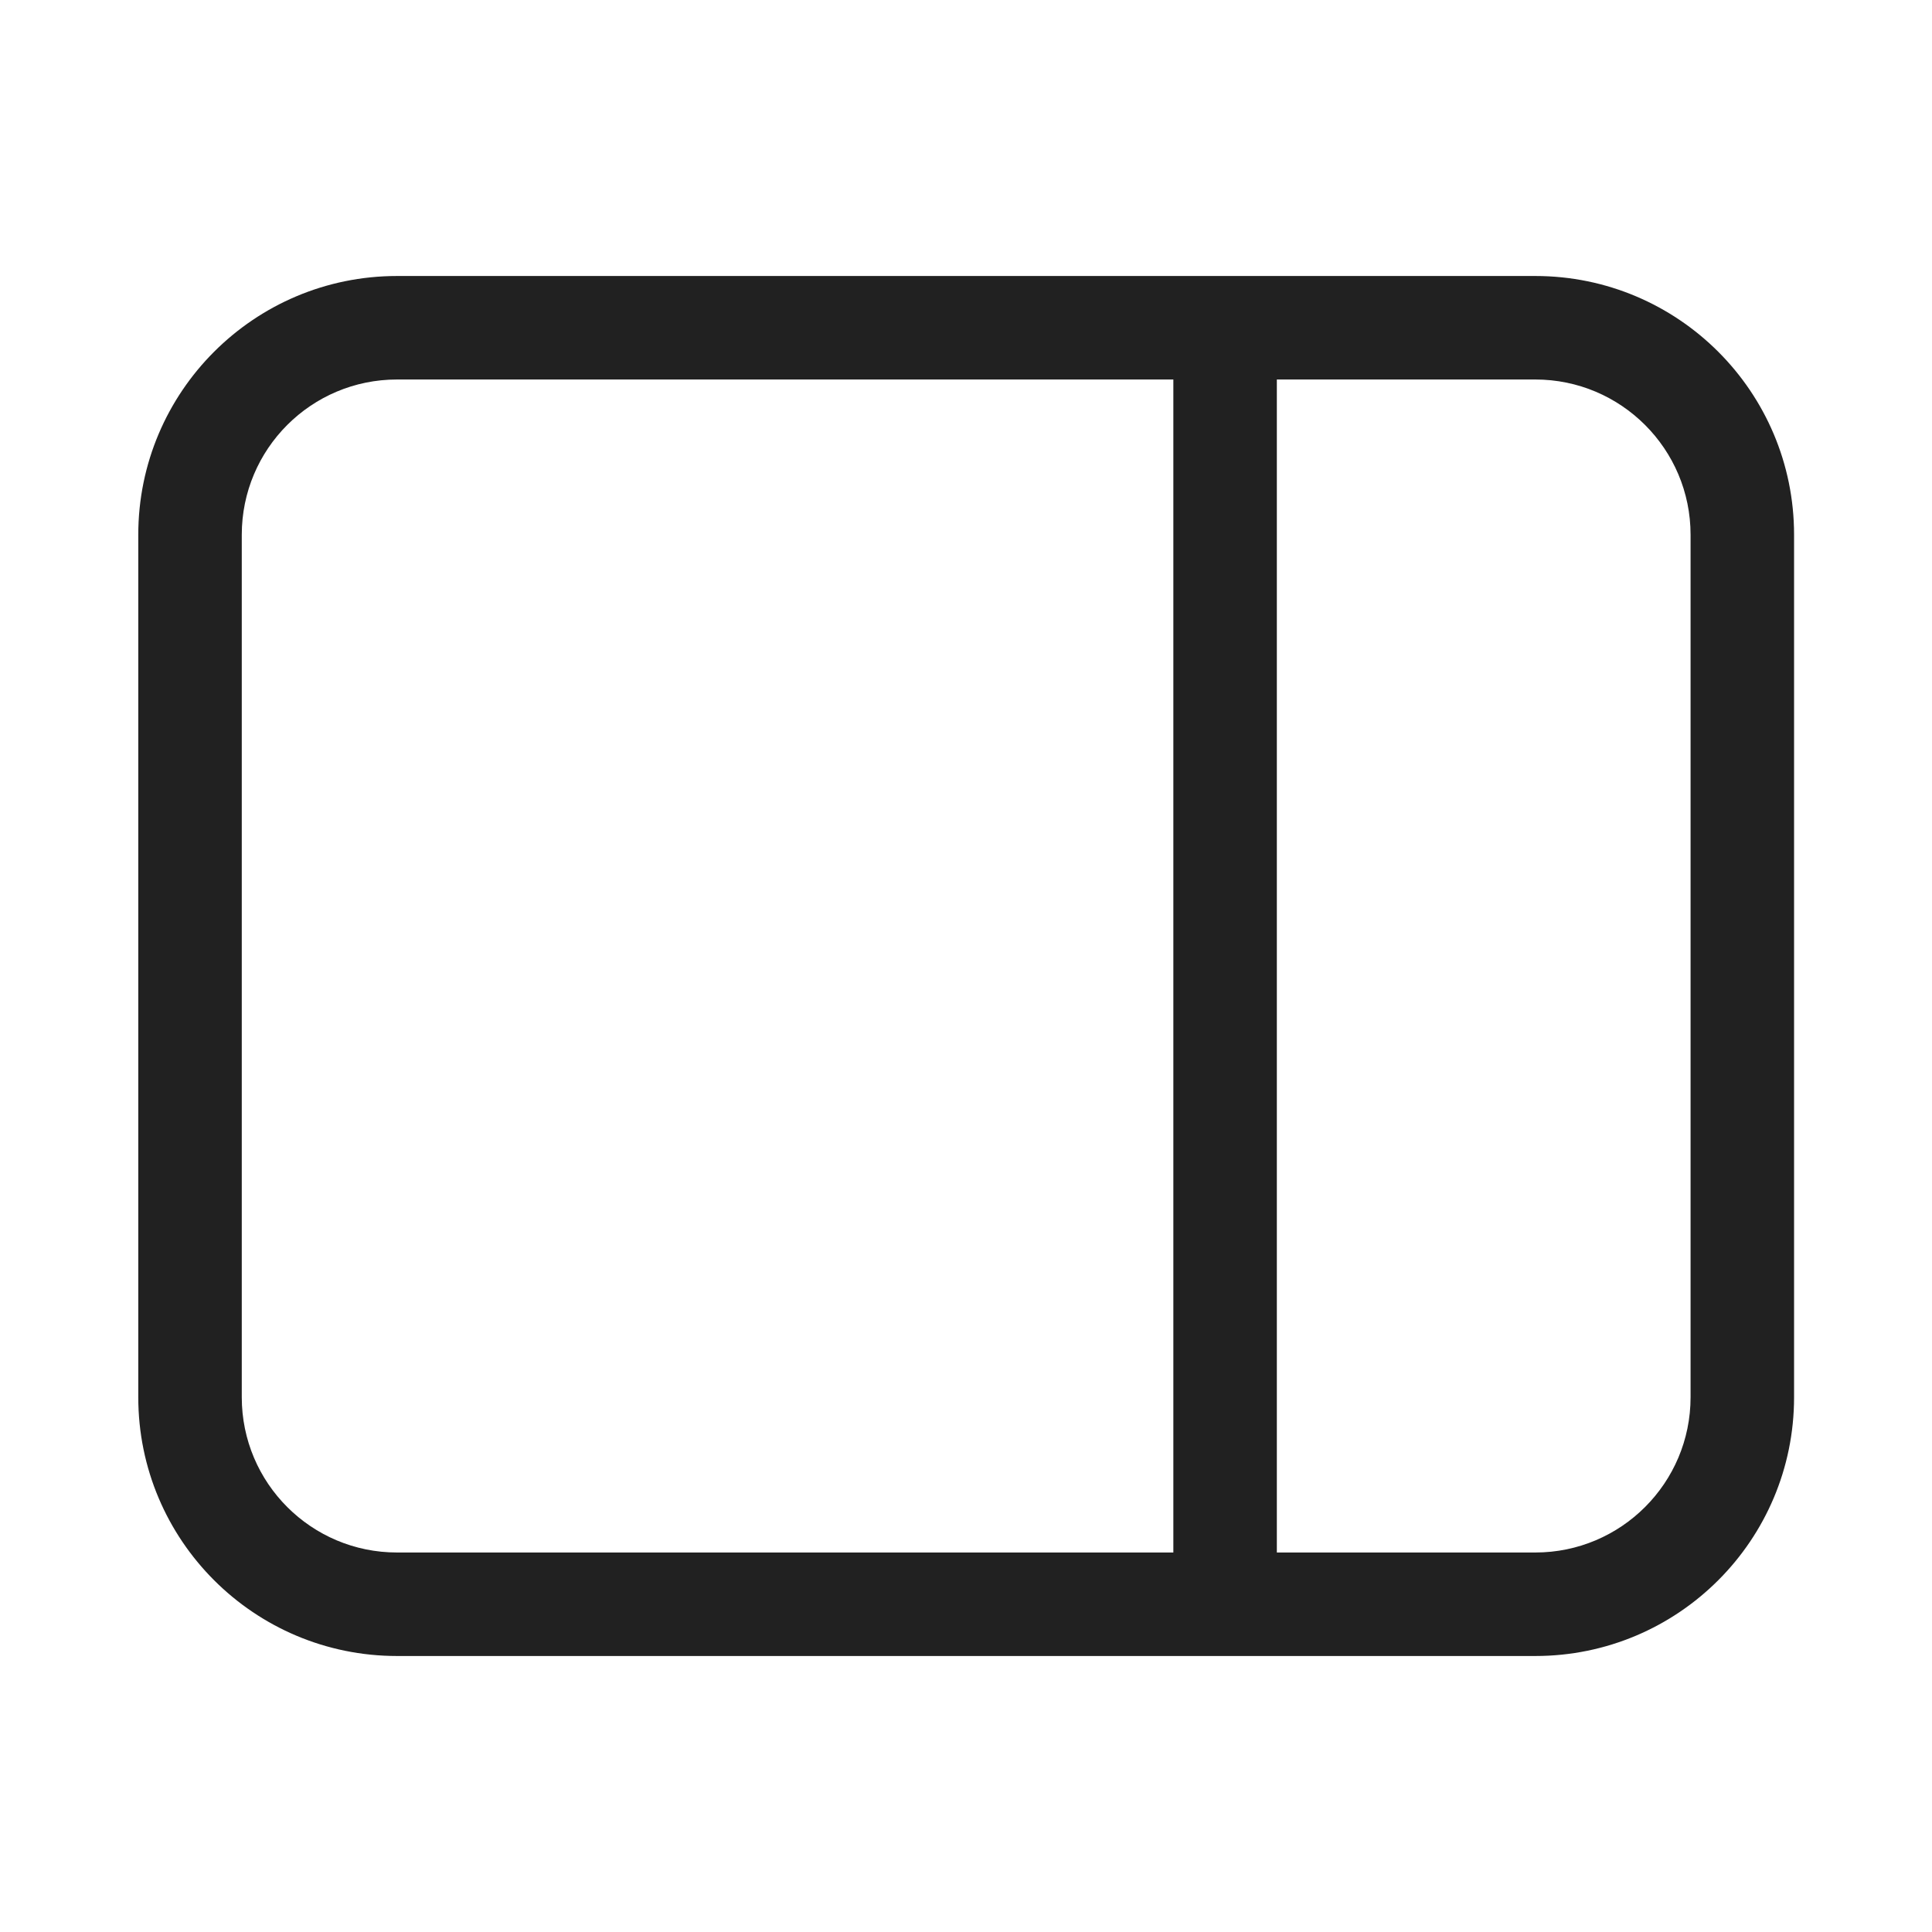 <svg width="28" height="28" viewBox="0 0 28 28" fill="none" xmlns="http://www.w3.org/2000/svg">
<path d="M22.251 4C24.322 4 26.001 5.679 26.001 7.75V20.25C26.001 22.321 24.322 24 22.251 24H5.754C3.683 24 2.004 22.321 2.004 20.25V7.75C2.004 5.679 3.683 4 5.754 4H22.251ZM5.754 5.5C4.511 5.5 3.504 6.507 3.504 7.75V20.25C3.504 21.493 4.511 22.5 5.754 22.5H17.005V5.5H5.754ZM18.505 22.5H22.251C23.493 22.5 24.501 21.492 24.501 20.25V7.75C24.501 6.508 23.493 5.5 22.251 5.5H18.505V22.5Z" fill="#212121"/>
</svg>
